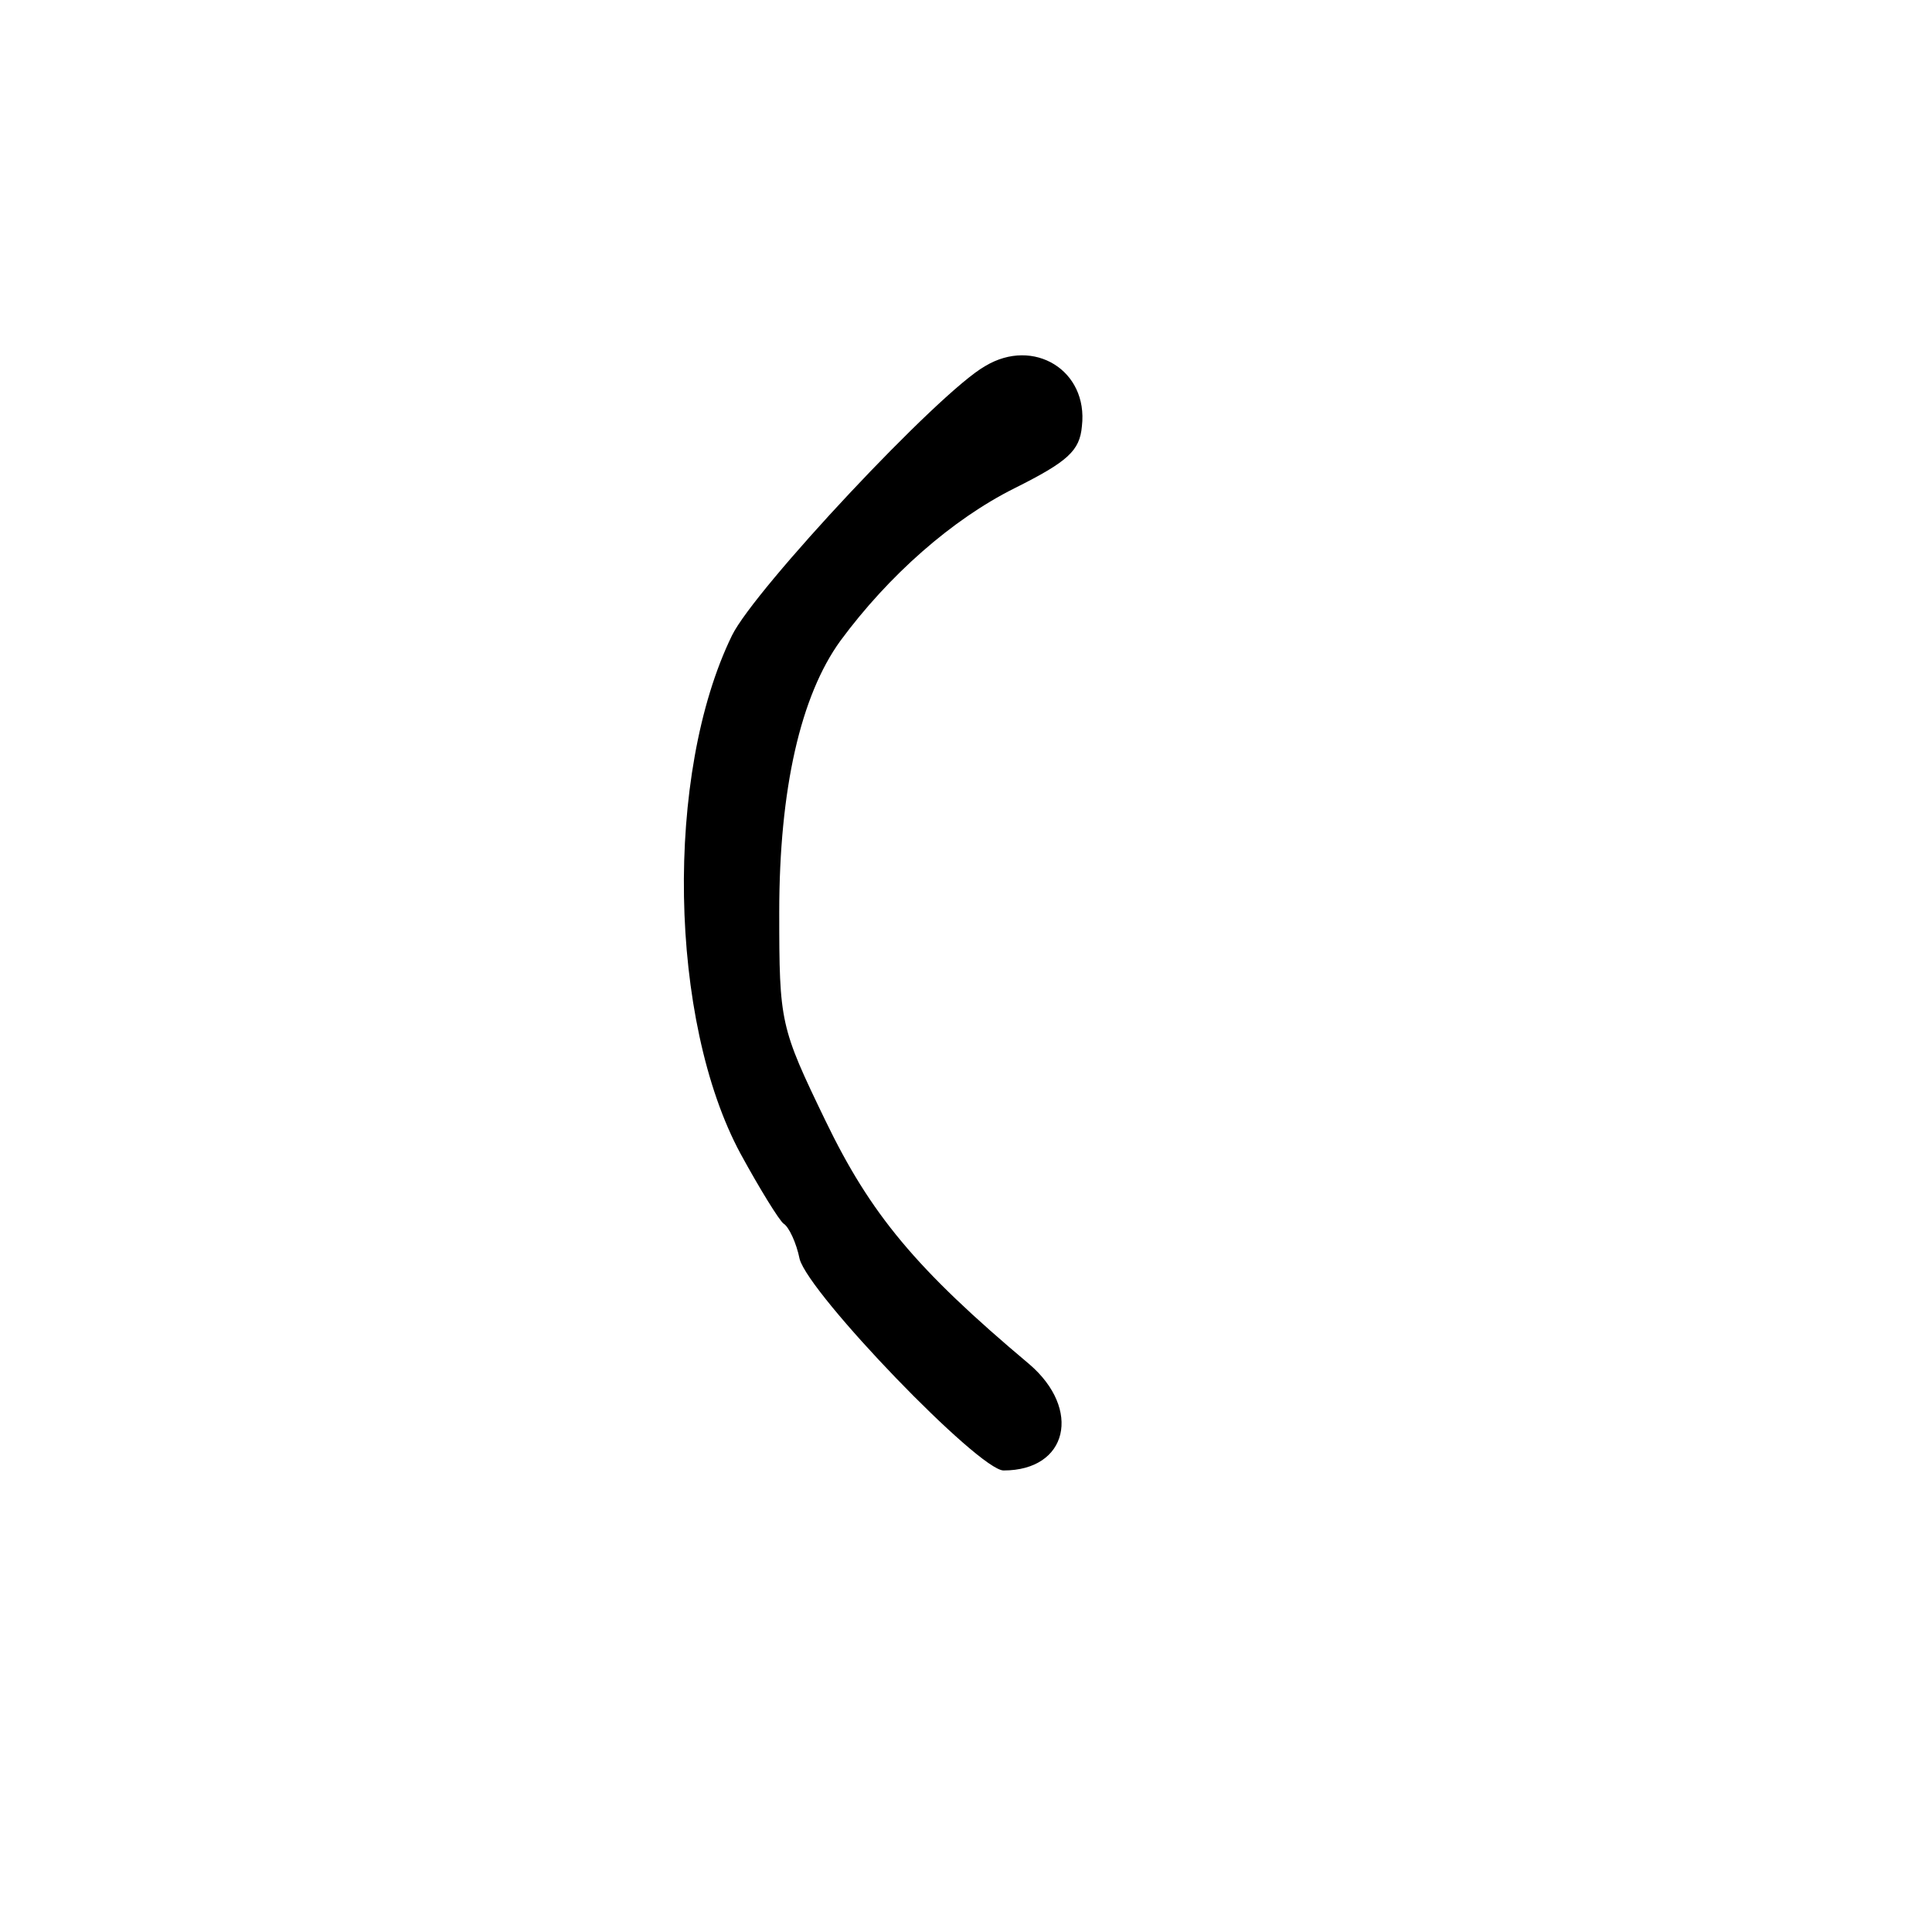 <?xml version="1.0" standalone="no"?>
<!DOCTYPE svg PUBLIC "-//W3C//DTD SVG 20010904//EN"
 "http://www.w3.org/TR/2001/REC-SVG-20010904/DTD/svg10.dtd">
<svg version="1.0" xmlns="http://www.w3.org/2000/svg"
 width="180pt" height="180pt" viewBox="0 0 180 180"
 preserveAspectRatio="xMidYMid meet">
<g transform="translate(0,180) scale(0.1,-0.1)"
fill="#000000" stroke="none">
<path d="M918 1459 c-43 -24 -215 -208 -236 -251 -63 -129 -59 -359 8 -483 18
-33 36 -62 40 -65 5 -3 12 -18 15 -33 9 -33 167 -197 190 -197 60 0 73 57 24
99 -106 89 -148 140 -190 227 -42 87 -43 91 -43 194 0 115 20 202 57 253 45
61 104 113 162 142 50 25 61 35 63 58 6 52 -45 83 -90 56z"/>
</g>
</svg>
